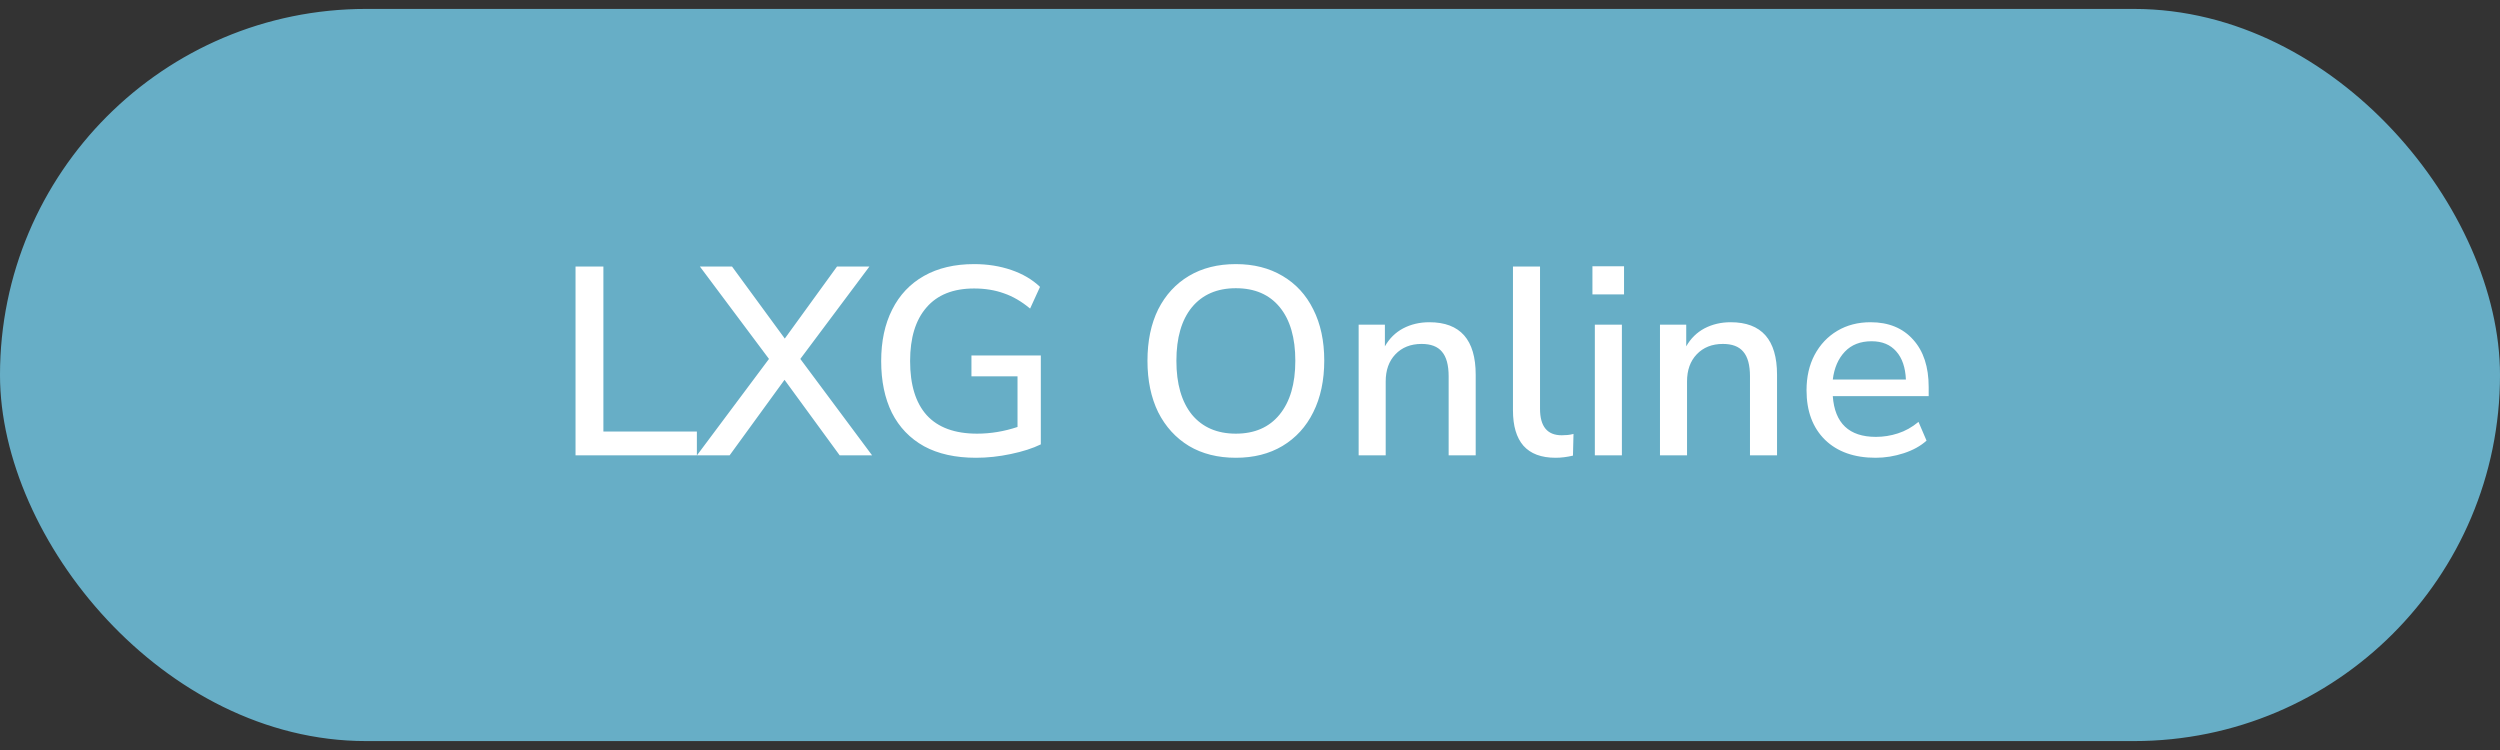 <svg width="140" height="42" viewBox="0 0 140 42" fill="none" xmlns="http://www.w3.org/2000/svg">
<rect x="0" y="0" width="140" height="42" fill="#333333" stroke="none"/>
<rect x="0.5" y="1" width="139" height="40" rx="20" fill="#67AEC6"/>
<rect x="0.5" y="1" width="139" height="40" rx="20" stroke="#67AEC6"/>
<path d="M32.23 25.5V14.925H33.79V24.165H39.025V25.5H32.23ZM39.028 25.5L43.063 20.1L39.193 14.925H40.993L43.948 18.96L46.873 14.925H48.688L44.818 20.1L48.838 25.5H47.023L43.933 21.27L40.858 25.5H39.028ZM54.656 25.635C53.506 25.635 52.536 25.42 51.746 24.99C50.956 24.55 50.356 23.925 49.946 23.115C49.546 22.305 49.346 21.34 49.346 20.22C49.346 19.11 49.551 18.15 49.961 17.34C50.371 16.52 50.966 15.89 51.746 15.45C52.526 15.01 53.461 14.79 54.551 14.79C55.301 14.79 55.996 14.9 56.636 15.12C57.276 15.34 57.811 15.655 58.241 16.065L57.686 17.28C57.206 16.88 56.716 16.595 56.216 16.425C55.716 16.245 55.161 16.155 54.551 16.155C53.381 16.155 52.491 16.51 51.881 17.22C51.271 17.92 50.966 18.92 50.966 20.22C50.966 21.55 51.276 22.56 51.896 23.25C52.526 23.94 53.466 24.285 54.716 24.285C55.476 24.285 56.231 24.16 56.981 23.91V21.075H54.401V19.905H58.286V24.885C57.836 25.105 57.276 25.285 56.606 25.425C55.946 25.565 55.296 25.635 54.656 25.635ZM69.208 25.635C68.198 25.635 67.323 25.415 66.583 24.975C65.843 24.525 65.268 23.895 64.858 23.085C64.458 22.265 64.258 21.305 64.258 20.205C64.258 19.095 64.458 18.135 64.858 17.325C65.268 16.515 65.843 15.89 66.583 15.45C67.323 15.01 68.198 14.79 69.208 14.79C70.208 14.79 71.078 15.01 71.818 15.45C72.568 15.89 73.143 16.515 73.543 17.325C73.953 18.135 74.158 19.09 74.158 20.19C74.158 21.3 73.953 22.265 73.543 23.085C73.143 23.895 72.568 24.525 71.818 24.975C71.078 25.415 70.208 25.635 69.208 25.635ZM69.208 24.285C70.258 24.285 71.073 23.93 71.653 23.22C72.243 22.5 72.538 21.495 72.538 20.205C72.538 18.915 72.248 17.915 71.668 17.205C71.088 16.495 70.268 16.14 69.208 16.14C68.158 16.14 67.338 16.495 66.748 17.205C66.168 17.915 65.878 18.915 65.878 20.205C65.878 21.495 66.168 22.5 66.748 23.22C67.338 23.93 68.158 24.285 69.208 24.285ZM76.084 25.5V18.18H77.554V19.395C77.804 18.955 78.144 18.62 78.574 18.39C79.014 18.16 79.504 18.045 80.044 18.045C81.774 18.045 82.639 19.025 82.639 20.985V25.5H81.124V21.075C81.124 20.445 80.999 19.985 80.749 19.695C80.509 19.405 80.129 19.26 79.609 19.26C78.999 19.26 78.509 19.455 78.139 19.845C77.779 20.225 77.599 20.73 77.599 21.36V25.5H76.084ZM87.111 25.635C86.311 25.635 85.711 25.41 85.311 24.96C84.921 24.51 84.726 23.85 84.726 22.98V14.925H86.241V22.89C86.241 23.88 86.646 24.375 87.456 24.375C87.576 24.375 87.686 24.37 87.786 24.36C87.896 24.35 88.006 24.33 88.116 24.3L88.086 25.515C87.746 25.595 87.421 25.635 87.111 25.635ZM89.176 16.485V14.91H90.946V16.485H89.176ZM89.311 25.5V18.18H90.826V25.5H89.311ZM92.959 25.5V18.18H94.429V19.395C94.679 18.955 95.019 18.62 95.449 18.39C95.889 18.16 96.379 18.045 96.919 18.045C98.649 18.045 99.514 19.025 99.514 20.985V25.5H97.999V21.075C97.999 20.445 97.874 19.985 97.624 19.695C97.384 19.405 97.004 19.26 96.484 19.26C95.874 19.26 95.384 19.455 95.014 19.845C94.654 20.225 94.474 20.73 94.474 21.36V25.5H92.959ZM105.036 25.635C103.836 25.635 102.891 25.3 102.201 24.63C101.511 23.95 101.166 23.025 101.166 21.855C101.166 21.105 101.316 20.445 101.616 19.875C101.926 19.295 102.351 18.845 102.891 18.525C103.431 18.205 104.051 18.045 104.751 18.045C105.761 18.045 106.556 18.37 107.136 19.02C107.716 19.66 108.006 20.545 108.006 21.675V22.185H102.636C102.746 23.705 103.551 24.465 105.051 24.465C105.471 24.465 105.881 24.4 106.281 24.27C106.691 24.14 107.076 23.925 107.436 23.625L107.886 24.675C107.556 24.975 107.131 25.21 106.611 25.38C106.091 25.55 105.566 25.635 105.036 25.635ZM104.811 19.11C104.181 19.11 103.681 19.305 103.311 19.695C102.941 20.085 102.716 20.605 102.636 21.255H106.731C106.701 20.575 106.521 20.05 106.191 19.68C105.861 19.3 105.401 19.11 104.811 19.11Z" fill="white"/>
</svg>
